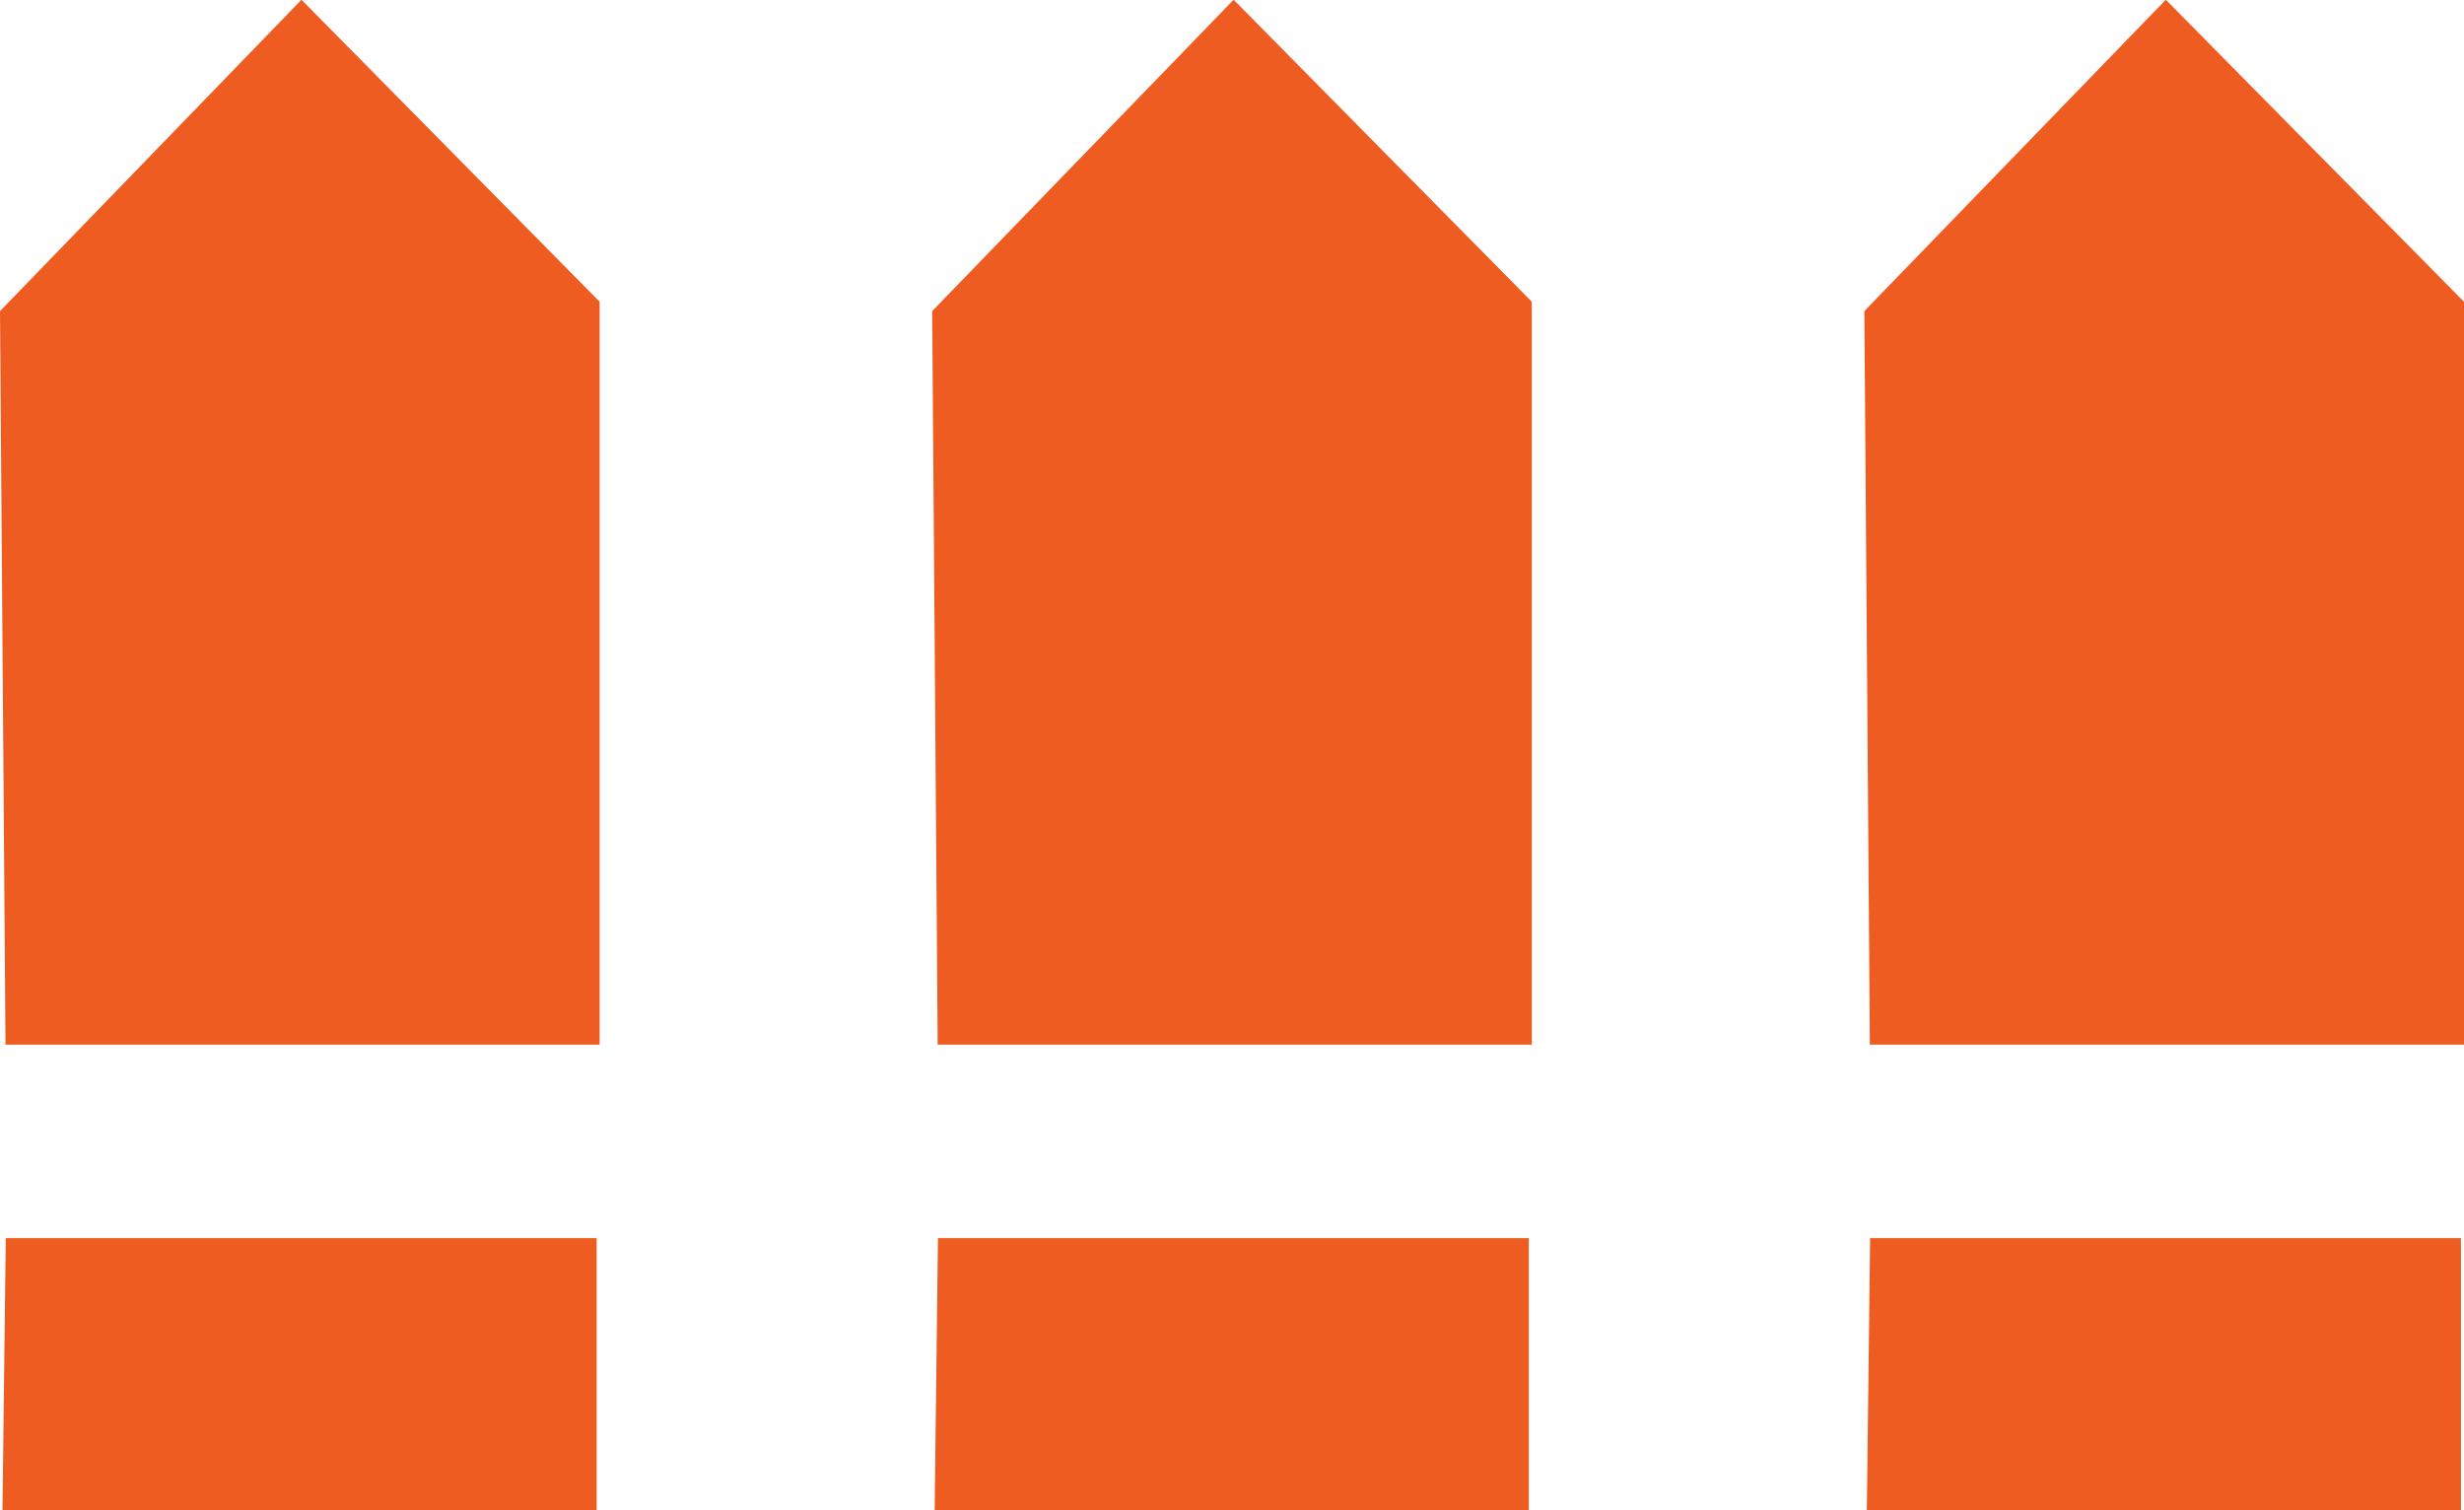 <?xml version="1.0" encoding="UTF-8" standalone="no"?>
<!-- Created with Inkscape (http://www.inkscape.org/) -->

<svg
   width="8.966mm"
   height="5.496mm"
   viewBox="0 0 8.966 5.496"
   version="1.1"
   id="svg1"
   xml:space="preserve"
   xmlns="http://www.w3.org/2000/svg"
   xmlns:svg="http://www.w3.org/2000/svg"><defs
     id="defs1" /><g
     id="layer1"
     transform="translate(-27.464,-55.053)"><g
       id="g18"><g
         id="g12"><path
           style="fill:#ee5c22;fill-opacity:1;stroke-width:0.265"
           d="m 27.484,58.854 h 2.162 v -2.703 l -1.085,-1.099 -1.097,1.133 z"
           id="path11" /><path
           style="fill:#ee5c22;fill-opacity:1;stroke-width:0.265"
           d="m 27.485,59.558 h 2.15 v 0.991 h -2.162 z"
           id="path12" /></g><g
         id="g12-2"
         transform="translate(6.784)"><path
           style="fill:#ee5c22;fill-opacity:1;stroke-width:0.265"
           d="m 27.484,58.854 h 2.162 v -2.703 l -1.085,-1.099 -1.097,1.133 z"
           id="path11-9" /><path
           style="fill:#ee5c22;fill-opacity:1;stroke-width:0.265"
           d="m 27.485,59.558 h 2.15 v 0.991 h -2.162 z"
           id="path12-8" /></g><g
         id="g12-0"
         transform="translate(3.392)"><path
           style="fill:#ee5c22;fill-opacity:1;stroke-width:0.265"
           d="m 27.484,58.854 h 2.162 v -2.703 l -1.085,-1.099 -1.097,1.133 z"
           id="path11-3" /><path
           style="fill:#ee5c22;fill-opacity:1;stroke-width:0.265"
           d="m 27.485,59.558 h 2.15 v 0.991 h -2.162 z"
           id="path12-4" /></g></g></g></svg>
